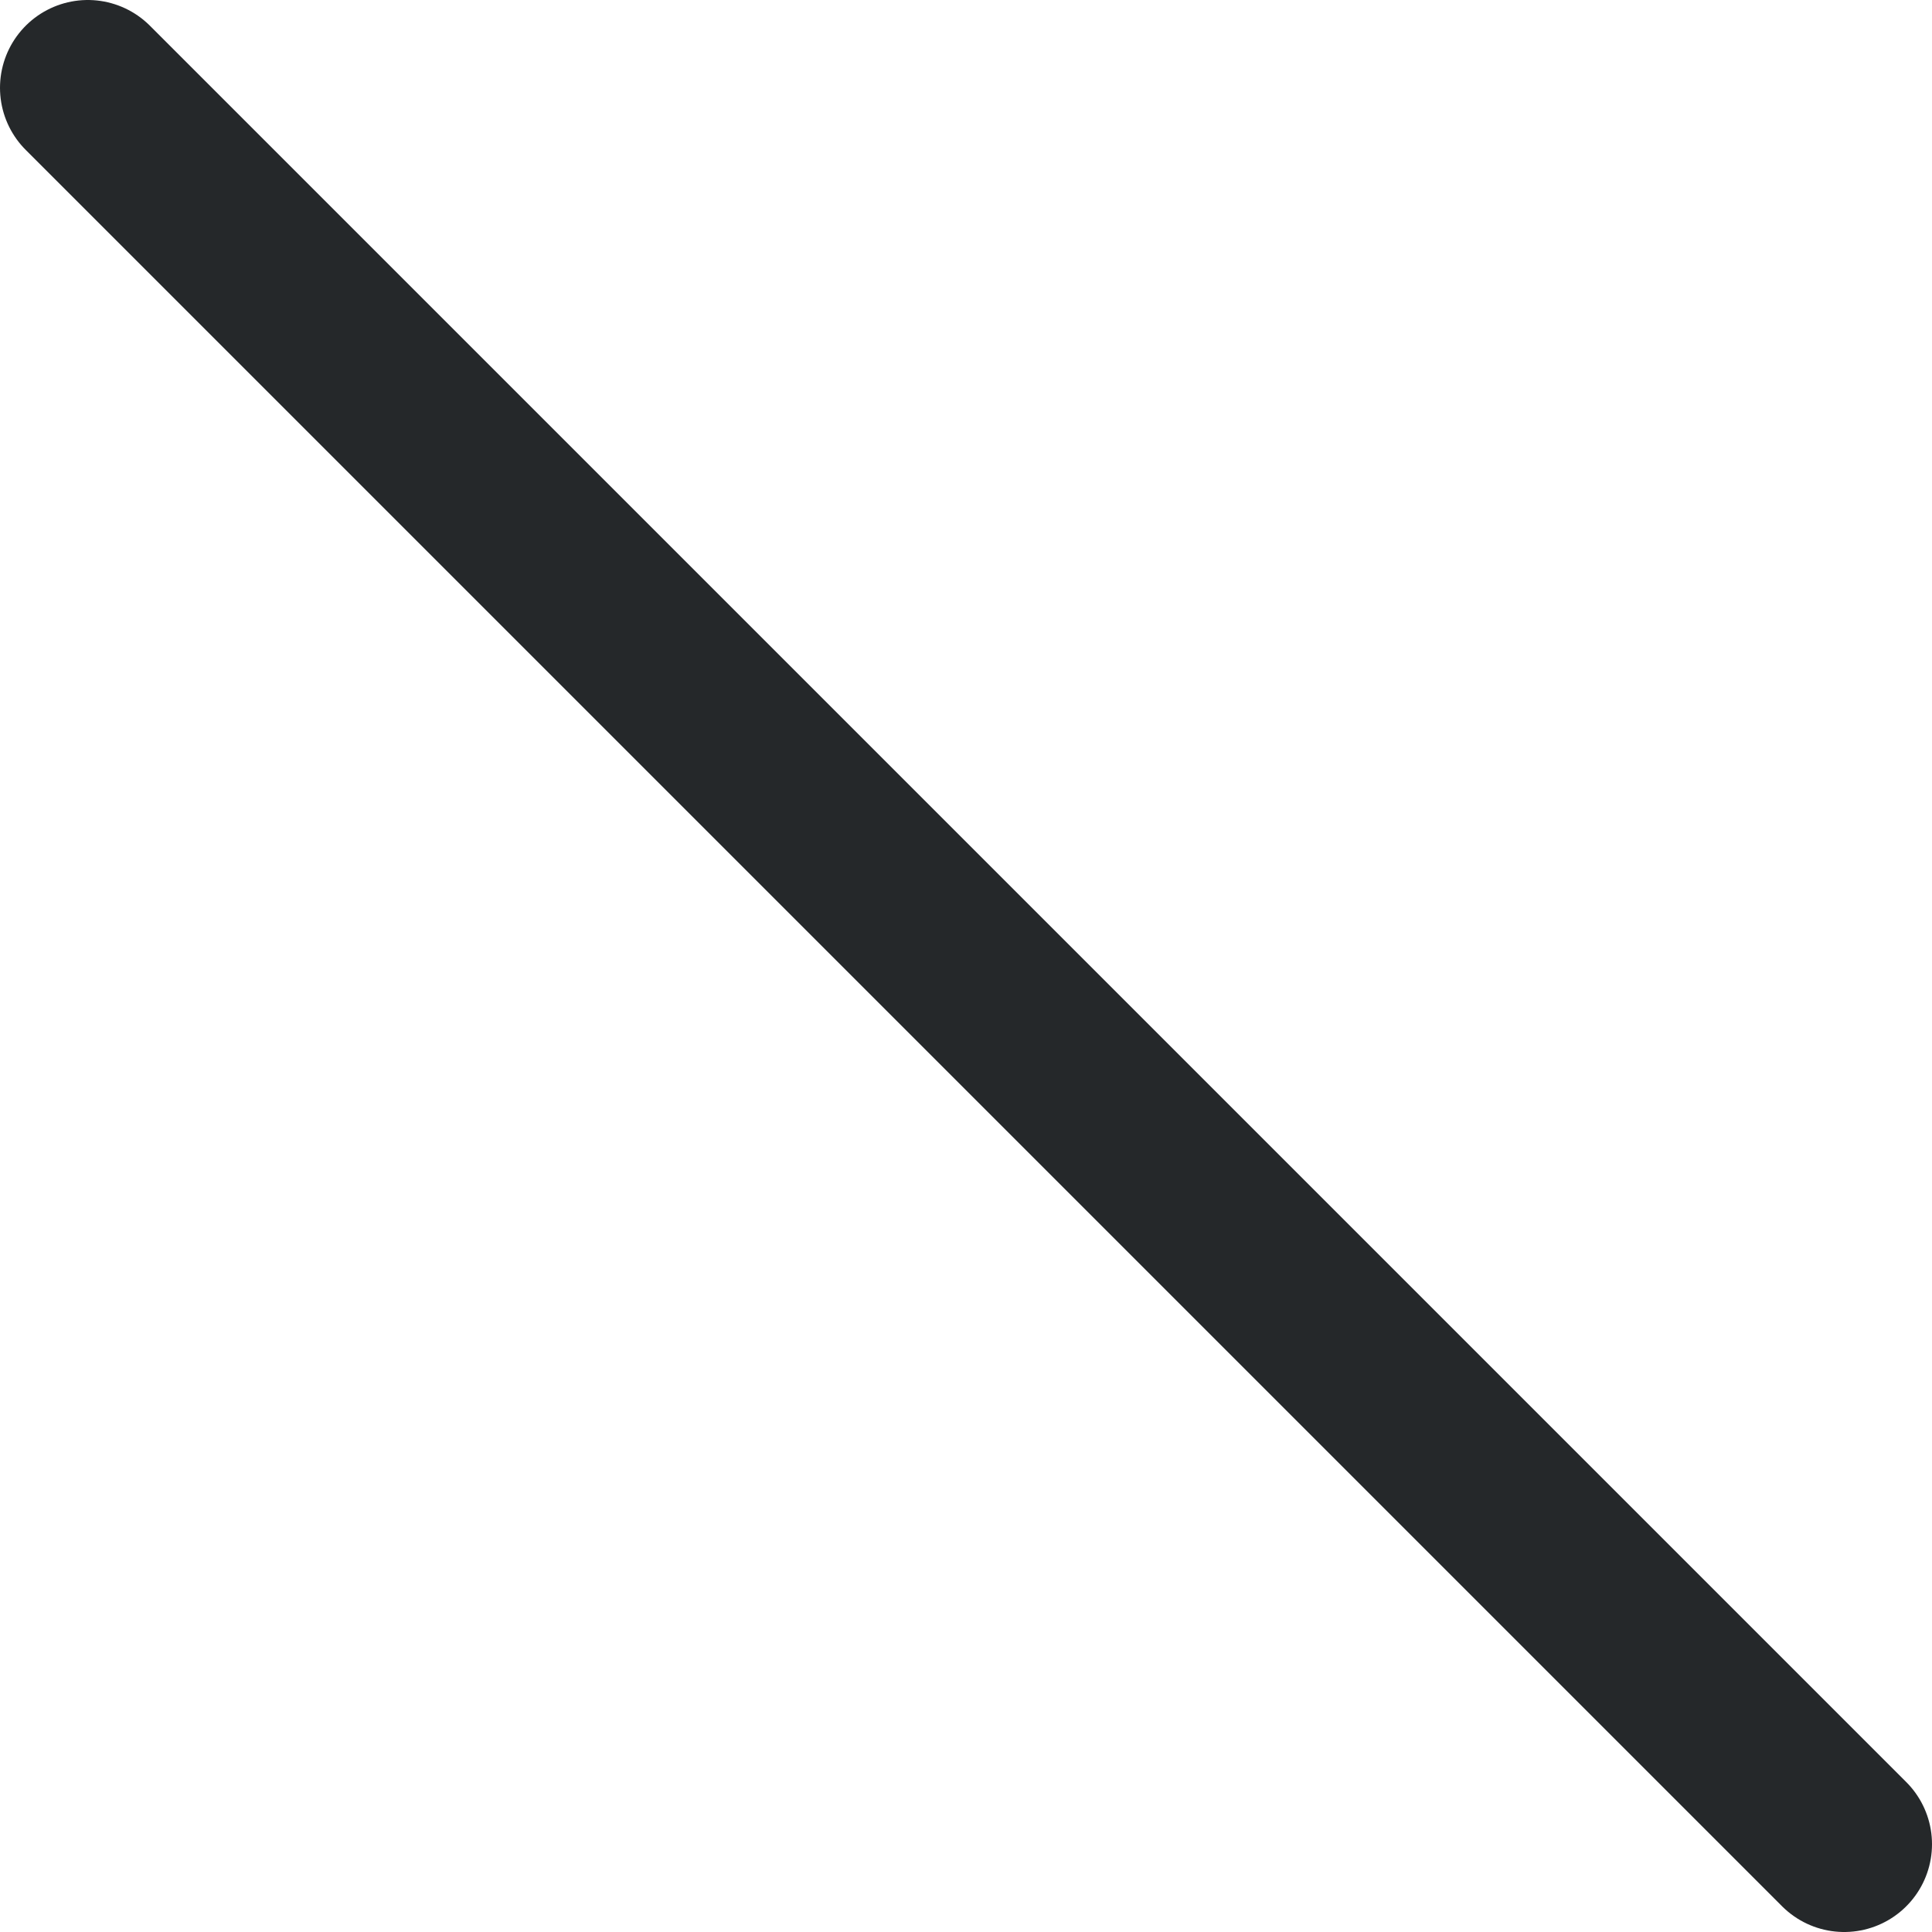 <svg width="22" height="22" viewBox="0 0 22 22" fill="none" xmlns="http://www.w3.org/2000/svg">
<path d="M1 1L21 21" stroke="#25282A" stroke-width="2" stroke-linecap="round" stroke-linejoin="round"/>
</svg>

